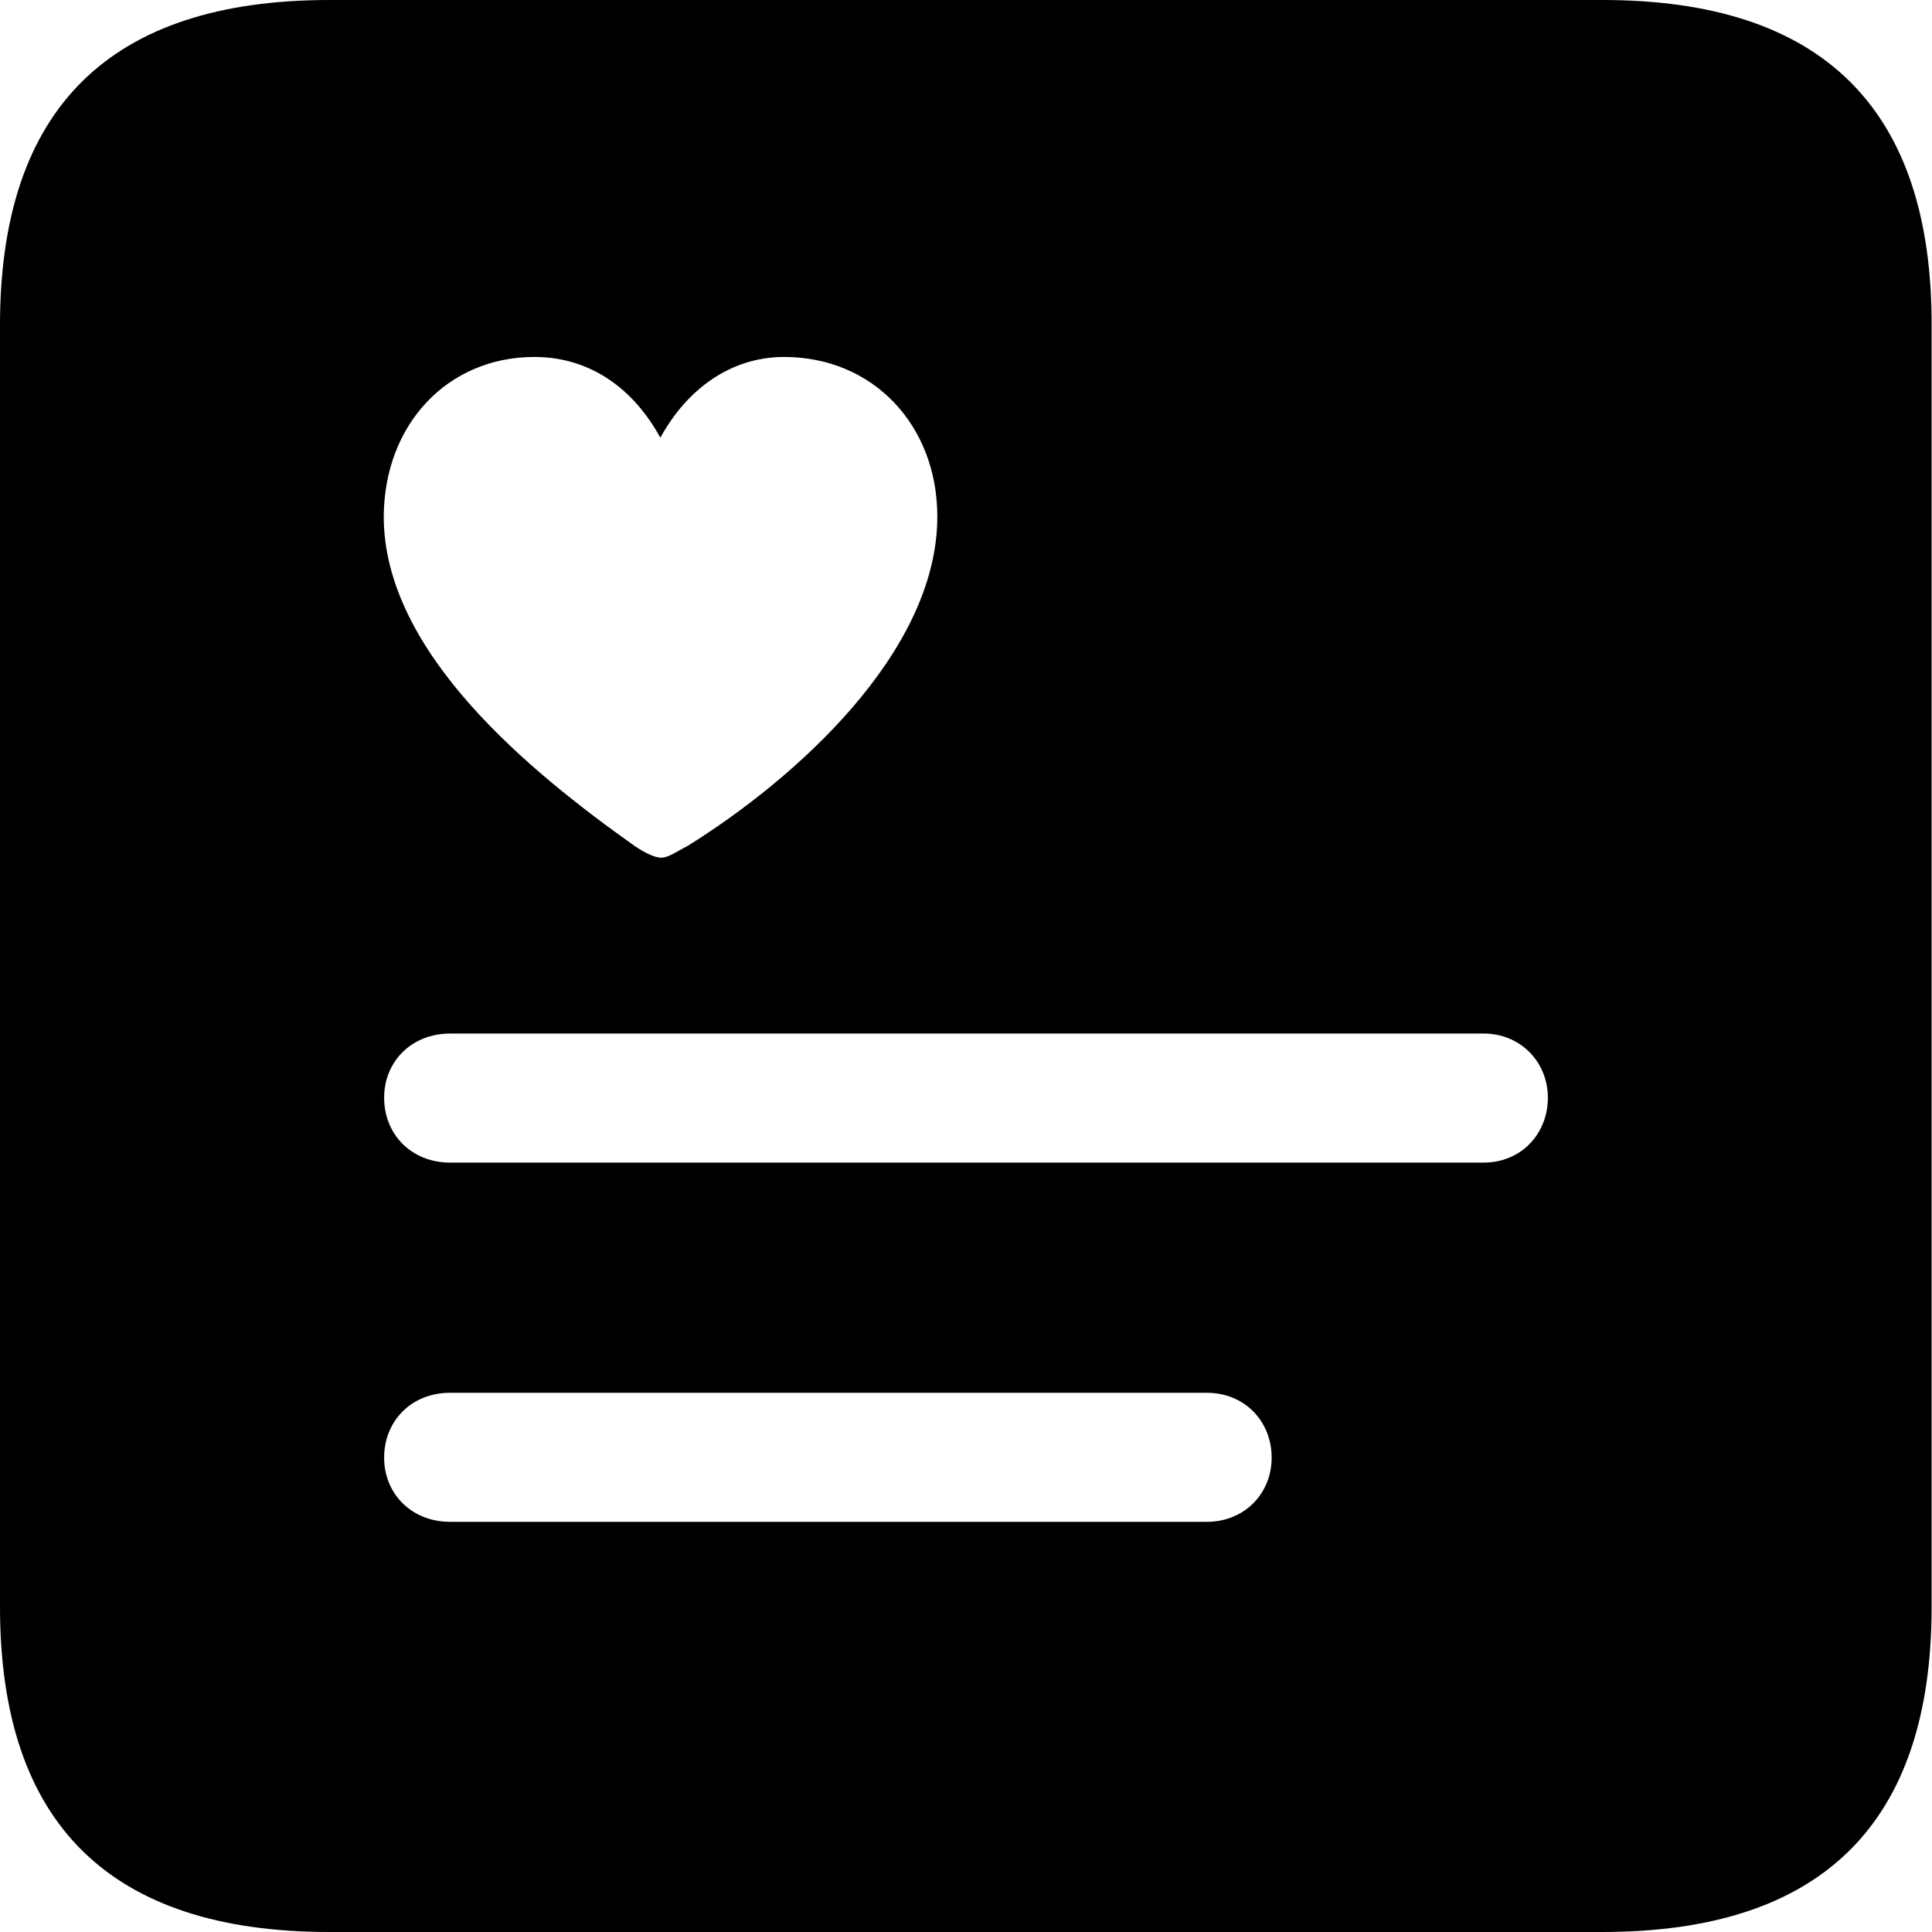 <?xml version="1.0" ?><!-- Generator: Adobe Illustrator 25.0.0, SVG Export Plug-In . SVG Version: 6.00 Build 0)  --><svg xmlns="http://www.w3.org/2000/svg" xmlns:xlink="http://www.w3.org/1999/xlink" version="1.1" id="Layer_1" x="0px" y="0px" viewBox="0 0 512 512" style="enable-background:new 0 0 512 512;" xml:space="preserve">
<path d="M87.3,512h337.3c58.4,0,87.3-28.9,87.3-86.2V86.2C512,28.9,483.1,0,424.7,0H87.3C29.2,0,0,28.6,0,86.2v339.6  C0,483.4,29.2,512,87.3,512z M141.6,94.6c15,0,26.4,8.6,33.4,21.4c7-12.8,18.6-21.4,32.8-21.4c23.6,0,40.6,18.1,40.6,42.3  c0,36.2-38.1,69.8-66.2,87.3c-2.8,1.4-5,3.1-7,3.1c-1.7,0-4.5-1.4-7-3.1c-27.5-19.5-66.5-51.2-66.5-87.3  C101.8,112.6,118.5,94.6,141.6,94.6z M119.3,308.1c-10.3,0-17.5-7.5-17.5-17.2c0-9.5,7.2-17,17.5-17h273.9c9.7,0,17,7.5,17,17  c0,9.7-7.2,17.2-17,17.2H119.3z M119.3,403.3c-10.3,0-17.5-7.5-17.5-17c0-9.7,7.2-17.2,17.5-17.2h200.5c10,0,17.2,7.5,17.2,17.2  c0,9.5-7.2,17-17.2,17H119.3z"/>
</svg>